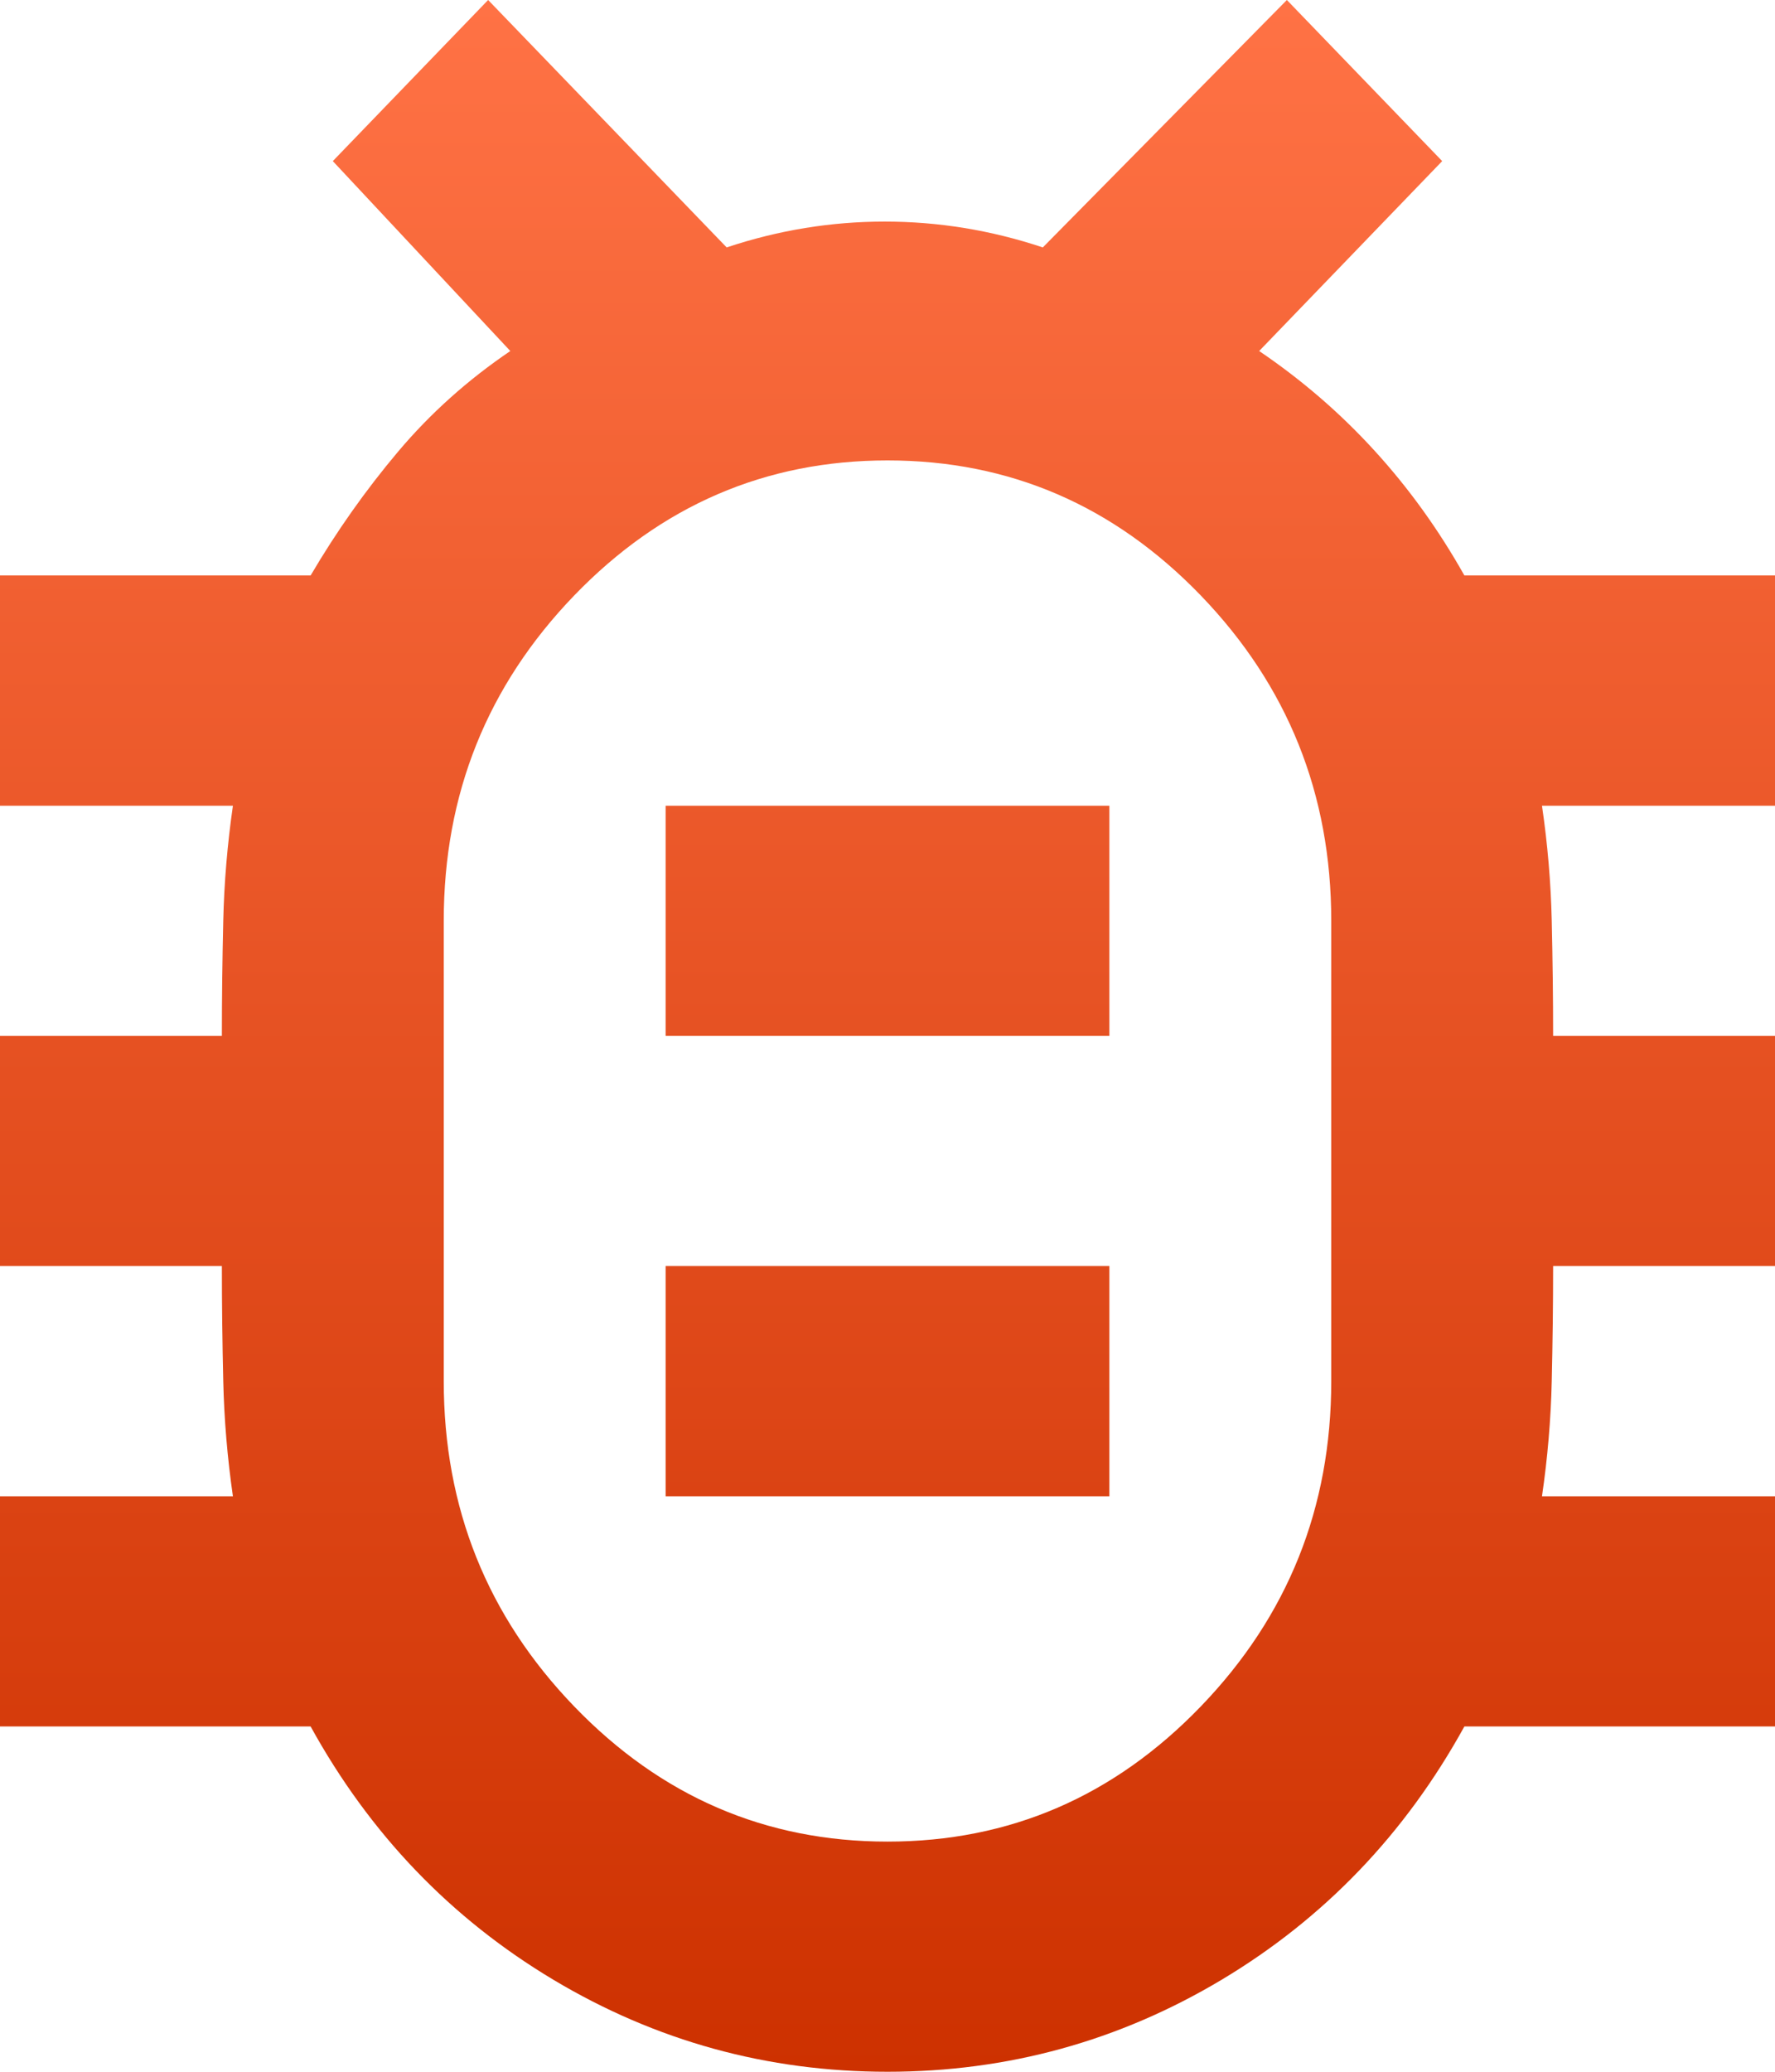 <svg width="18" height="21" viewBox="0 0 18 21" fill="none" xmlns="http://www.w3.org/2000/svg">
<path d="M9 18.667C10.238 18.667 11.297 18.21 12.178 17.296C13.059 16.382 13.5 15.283 13.5 14V9.333C13.5 8.05 13.059 6.951 12.178 6.037C11.297 5.124 10.238 4.667 9 4.667C7.763 4.667 6.703 5.124 5.822 6.037C4.941 6.951 4.5 8.05 4.5 9.333V14C4.5 15.283 4.941 16.382 5.822 17.296C6.703 18.21 7.763 18.667 9 18.667ZM6.75 15.167H11.25V12.833H6.75V15.167ZM6.75 10.5H11.25V8.167H6.75V10.5ZM9 21C7.781 21 6.652 20.689 5.611 20.067C4.57 19.444 3.75 18.589 3.15 17.5H0V15.167H2.362C2.306 14.778 2.273 14.389 2.264 14C2.255 13.611 2.25 13.222 2.25 12.833H0V10.5H2.25C2.25 10.111 2.255 9.722 2.264 9.333C2.273 8.944 2.306 8.556 2.362 8.167H0V5.833H3.15C3.413 5.386 3.708 4.968 4.036 4.579C4.364 4.19 4.744 3.85 5.175 3.558L3.375 1.633L4.95 0L7.369 2.508C7.894 2.333 8.428 2.246 8.972 2.246C9.516 2.246 10.05 2.333 10.575 2.508L13.05 0L14.625 1.633L12.769 3.558C13.2 3.85 13.589 4.185 13.936 4.565C14.283 4.944 14.588 5.367 14.85 5.833H18V8.167H15.637C15.694 8.556 15.727 8.944 15.736 9.333C15.745 9.722 15.75 10.111 15.75 10.5H18V12.833H15.75C15.75 13.222 15.745 13.611 15.736 14C15.727 14.389 15.694 14.778 15.637 15.167H18V17.5H14.85C14.25 18.589 13.43 19.444 12.389 20.067C11.348 20.689 10.219 21 9 21Z" fill="url(#paint0_linear_897_106)"/>
<defs>
<linearGradient id="paint0_linear_897_106" x1="9" y1="0" x2="9" y2="21" gradientUnits="userSpaceOnUse">
<stop stop-color="#FF7245"/>
<stop offset="1" stop-color="#CD3100"/>
</linearGradient>
</defs>
</svg>
